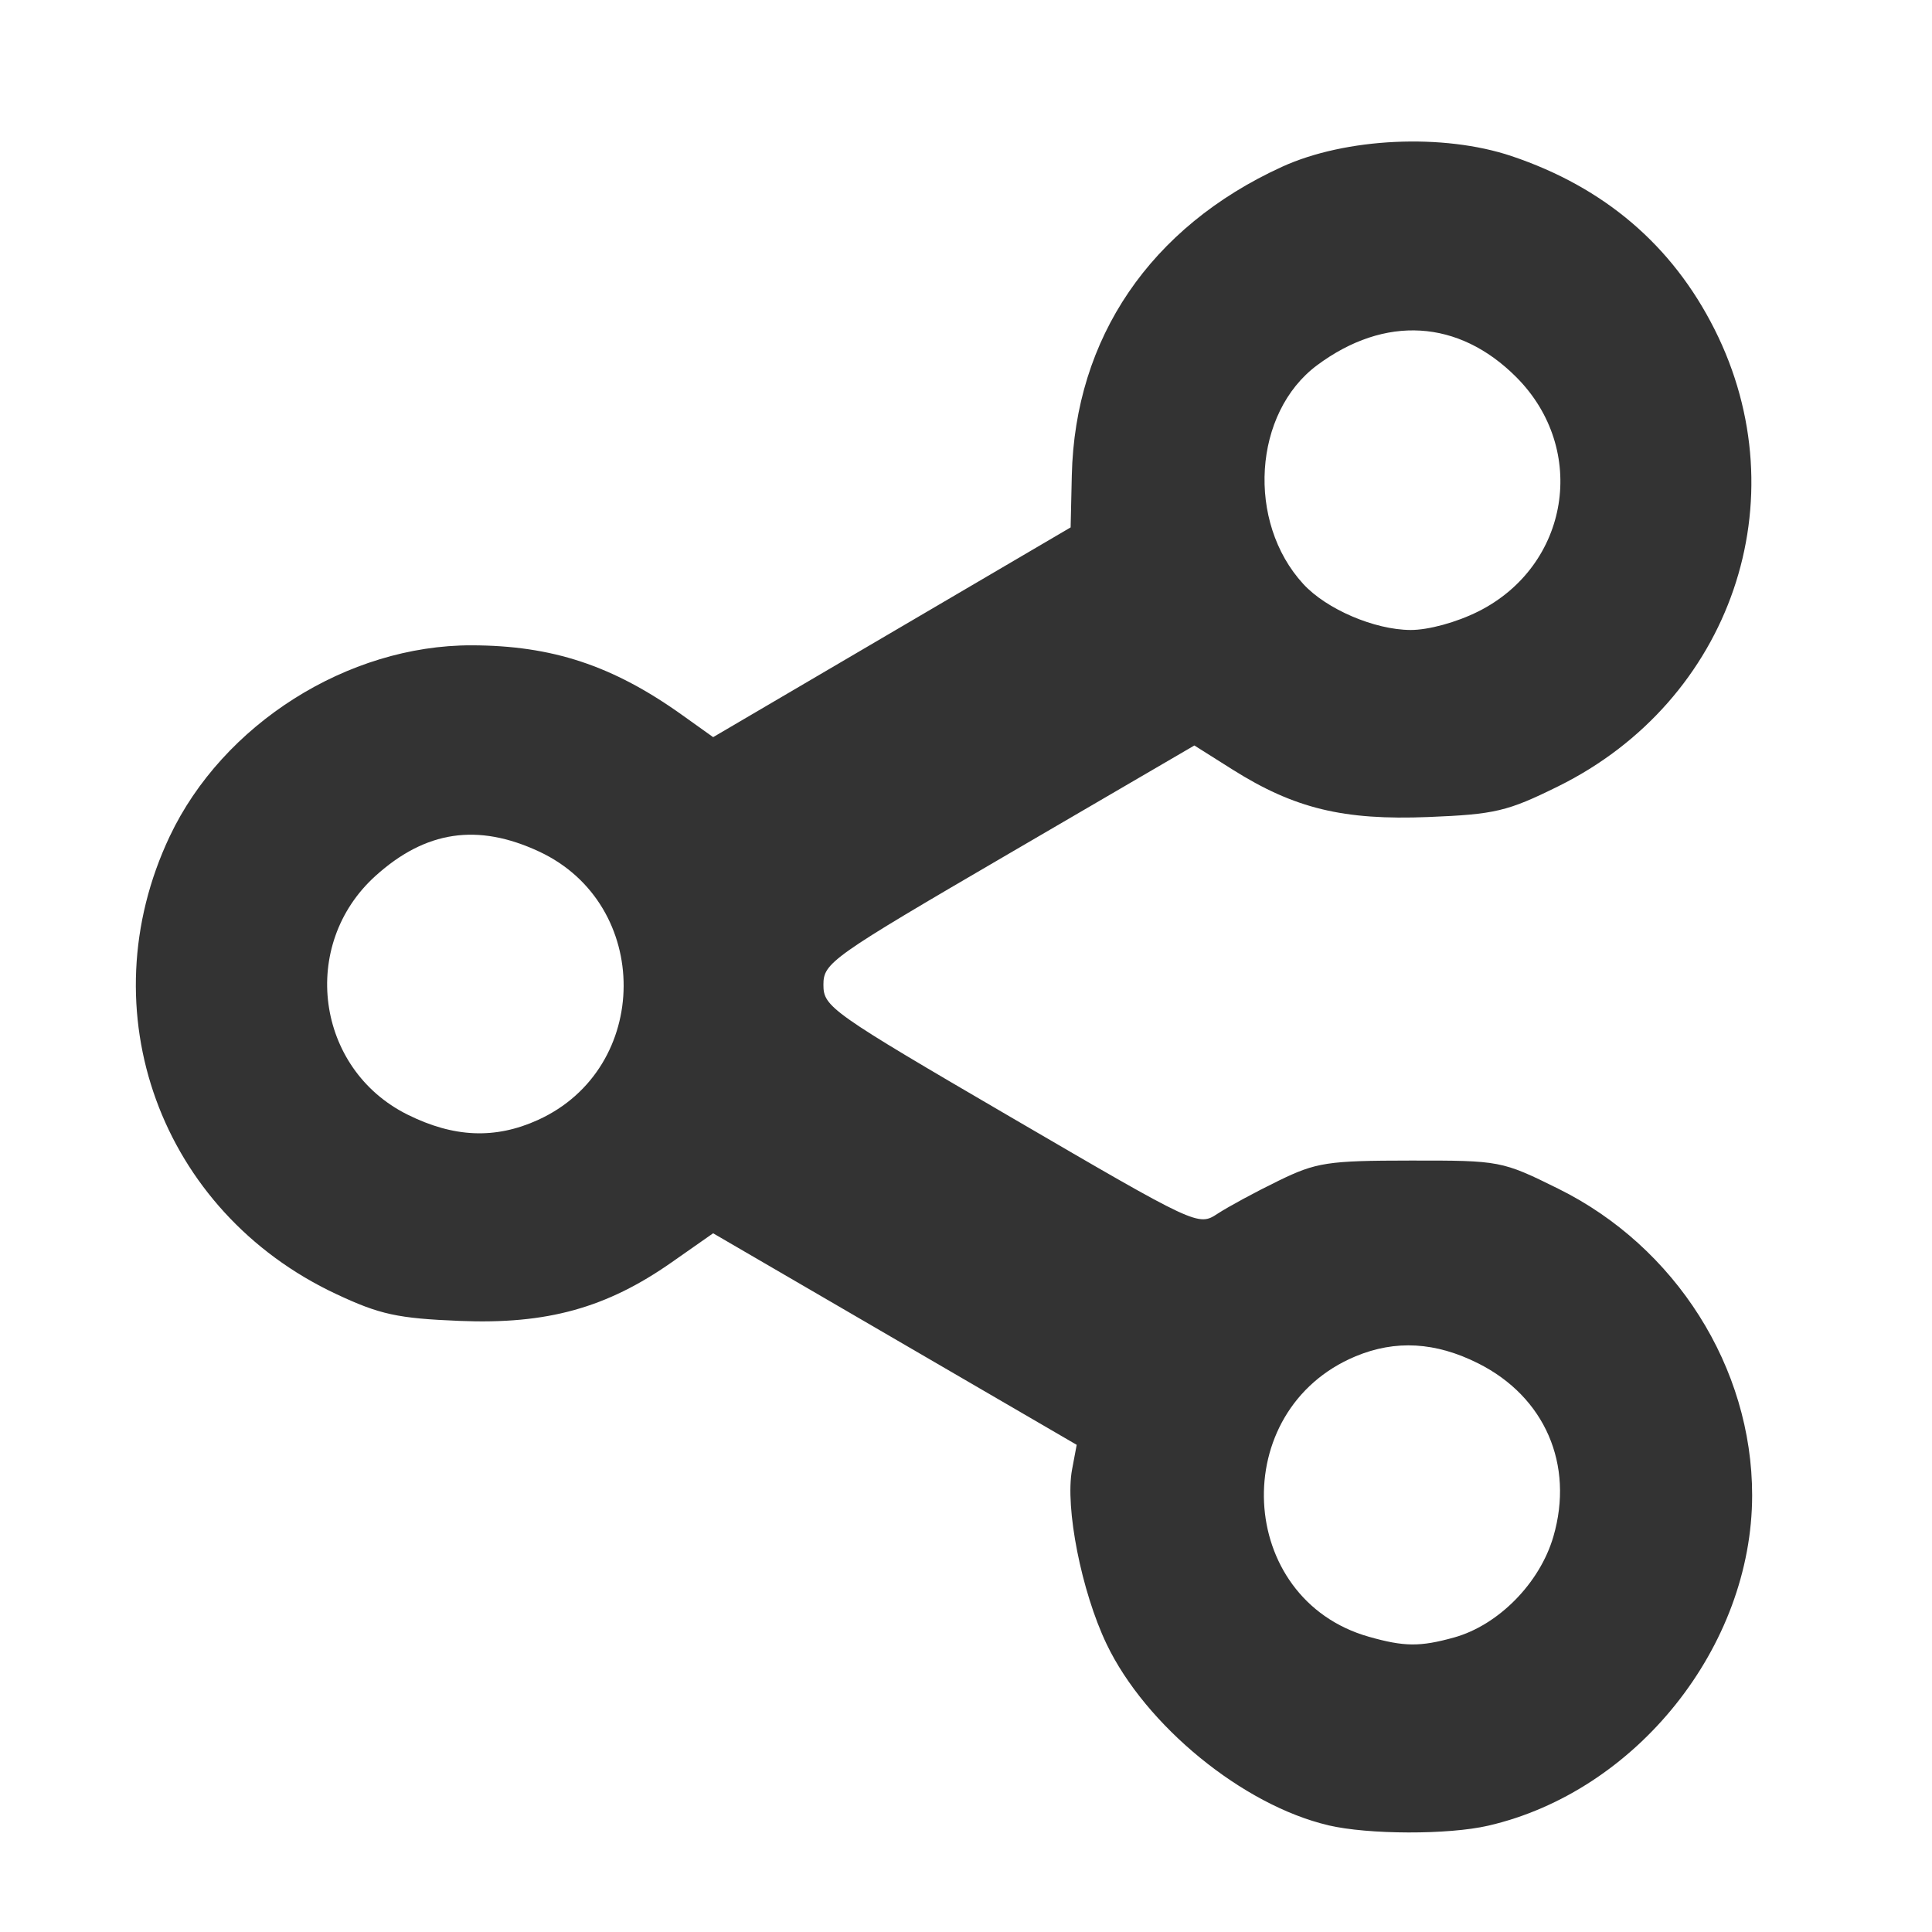 <?xml version="1.0" encoding="UTF-8" standalone="no"?>
<!-- Created with Inkscape (http://www.inkscape.org/) -->

<svg
   xmlns:dc="http://purl.org/dc/elements/1.1/"
   xmlns:cc="http://creativecommons.org/ns#"
   xmlns:rdf="http://www.w3.org/1999/02/22-rdf-syntax-ns#"
   xmlns:svg="http://www.w3.org/2000/svg"
   xmlns="http://www.w3.org/2000/svg"
   xmlns:sodipodi="http://sodipodi.sourceforge.net/DTD/sodipodi-0.dtd"
   xmlns:inkscape="http://www.inkscape.org/namespaces/inkscape"
   width="64"
   height="64"
   viewBox="0 0 64 64"
   id="svg2"
   version="1.1"
   inkscape:version="0.91 r13725"
   sodipodi:docname="compartir.svg">
  <defs
     id="defs4" />
  <sodipodi:namedview
     id="base"
     pagecolor="#ffffff"
     bordercolor="#666666"
     borderopacity="1.0"
     inkscape:pageopacity="0.0"
     inkscape:pageshadow="2"
     inkscape:zoom="1.6646875"
     inkscape:cx="78.592265"
     inkscape:cy="99.271242"
     inkscape:document-units="px"
     inkscape:current-layer="layer1"
     showgrid="false"
     fit-margin-top="5"
     fit-margin-right="5"
     fit-margin-bottom="5"
     fit-margin-left="5"
     inkscape:window-width="863"
     inkscape:window-height="479"
     inkscape:window-x="649"
     inkscape:window-y="234"
     inkscape:window-maximized="0"
     units="px" />
  <g
     inkscape:label="Capa 1"
     inkscape:groupmode="layer"
     id="layer1"
     transform="translate(-0.581,-198.419)">
    <path
       style="fill:#333333"
       d="m 44.583,258.883 c -2.83,-0.664 -6.055,-3.302 -7.347,-6.007 -0.831,-1.741 -1.379,-4.515 -1.141,-5.78 l 0.153,-0.815 -6.022,-3.504 -6.022,-3.504 -1.373,0.962 c -2.162,1.514 -4.13,2.059 -7.018,1.941 -2.064,-0.084 -2.647,-0.211 -4.097,-0.891 -5.825,-2.732 -8.245,-9.385 -5.514,-15.158 1.76,-3.72 5.895,-6.338 10.001,-6.331 2.667,0.005 4.673,0.667 6.964,2.301 l 1.038,0.741 5.921,-3.474 5.921,-3.474 0.039,-1.723 c 0.104,-4.554 2.604,-8.227 6.958,-10.22 2.112,-0.967 5.348,-1.118 7.613,-0.356 3.07,1.033 5.321,2.955 6.722,5.739 2.839,5.639 0.56,12.3 -5.181,15.137 -1.682,0.831 -2.092,0.928 -4.3,1.017 -2.814,0.113 -4.439,-0.281 -6.49,-1.574 l -1.262,-0.796 -6.144,3.584 c -5.902,3.443 -6.144,3.614 -6.144,4.345 0,0.731 0.243,0.903 6.206,4.382 6.186,3.609 6.208,3.62 6.852,3.199 0.355,-0.232 1.262,-0.723 2.016,-1.09 1.254,-0.611 1.626,-0.668 4.373,-0.67 2.971,-0.003 3.023,0.007 4.895,0.932 3.892,1.924 6.423,5.925 6.423,10.153 0,5.013 -3.836,9.817 -8.743,10.948 -1.321,0.305 -3.974,0.298 -5.299,-0.013 z m 4.162,-6.219 c 1.473,-0.409 2.846,-1.803 3.294,-3.345 0.693,-2.382 -0.282,-4.628 -2.489,-5.736 -1.414,-0.71 -2.743,-0.786 -4.067,-0.233 -4.26,1.78 -3.963,8.037 0.441,9.288 1.173,0.333 1.696,0.338 2.821,0.026 z M 18.402,235.519 c 3.767,-1.711 3.789,-7.145 0.036,-8.892 -2.036,-0.948 -3.76,-0.691 -5.419,0.808 -2.528,2.284 -1.979,6.392 1.058,7.905 1.536,0.765 2.909,0.822 4.325,0.179 z m 31.148,-16.844 c 3.024,-1.518 3.649,-5.367 1.261,-7.762 -1.911,-1.916 -4.354,-2.063 -6.597,-0.397 -2.119,1.575 -2.349,5.194 -0.459,7.25 0.767,0.834 2.357,1.516 3.552,1.522 0.588,0.003 1.525,-0.253 2.242,-0.613 z"
       id="path4147"
       inkscape:connector-curvature="0" />
  </g>
</svg>
